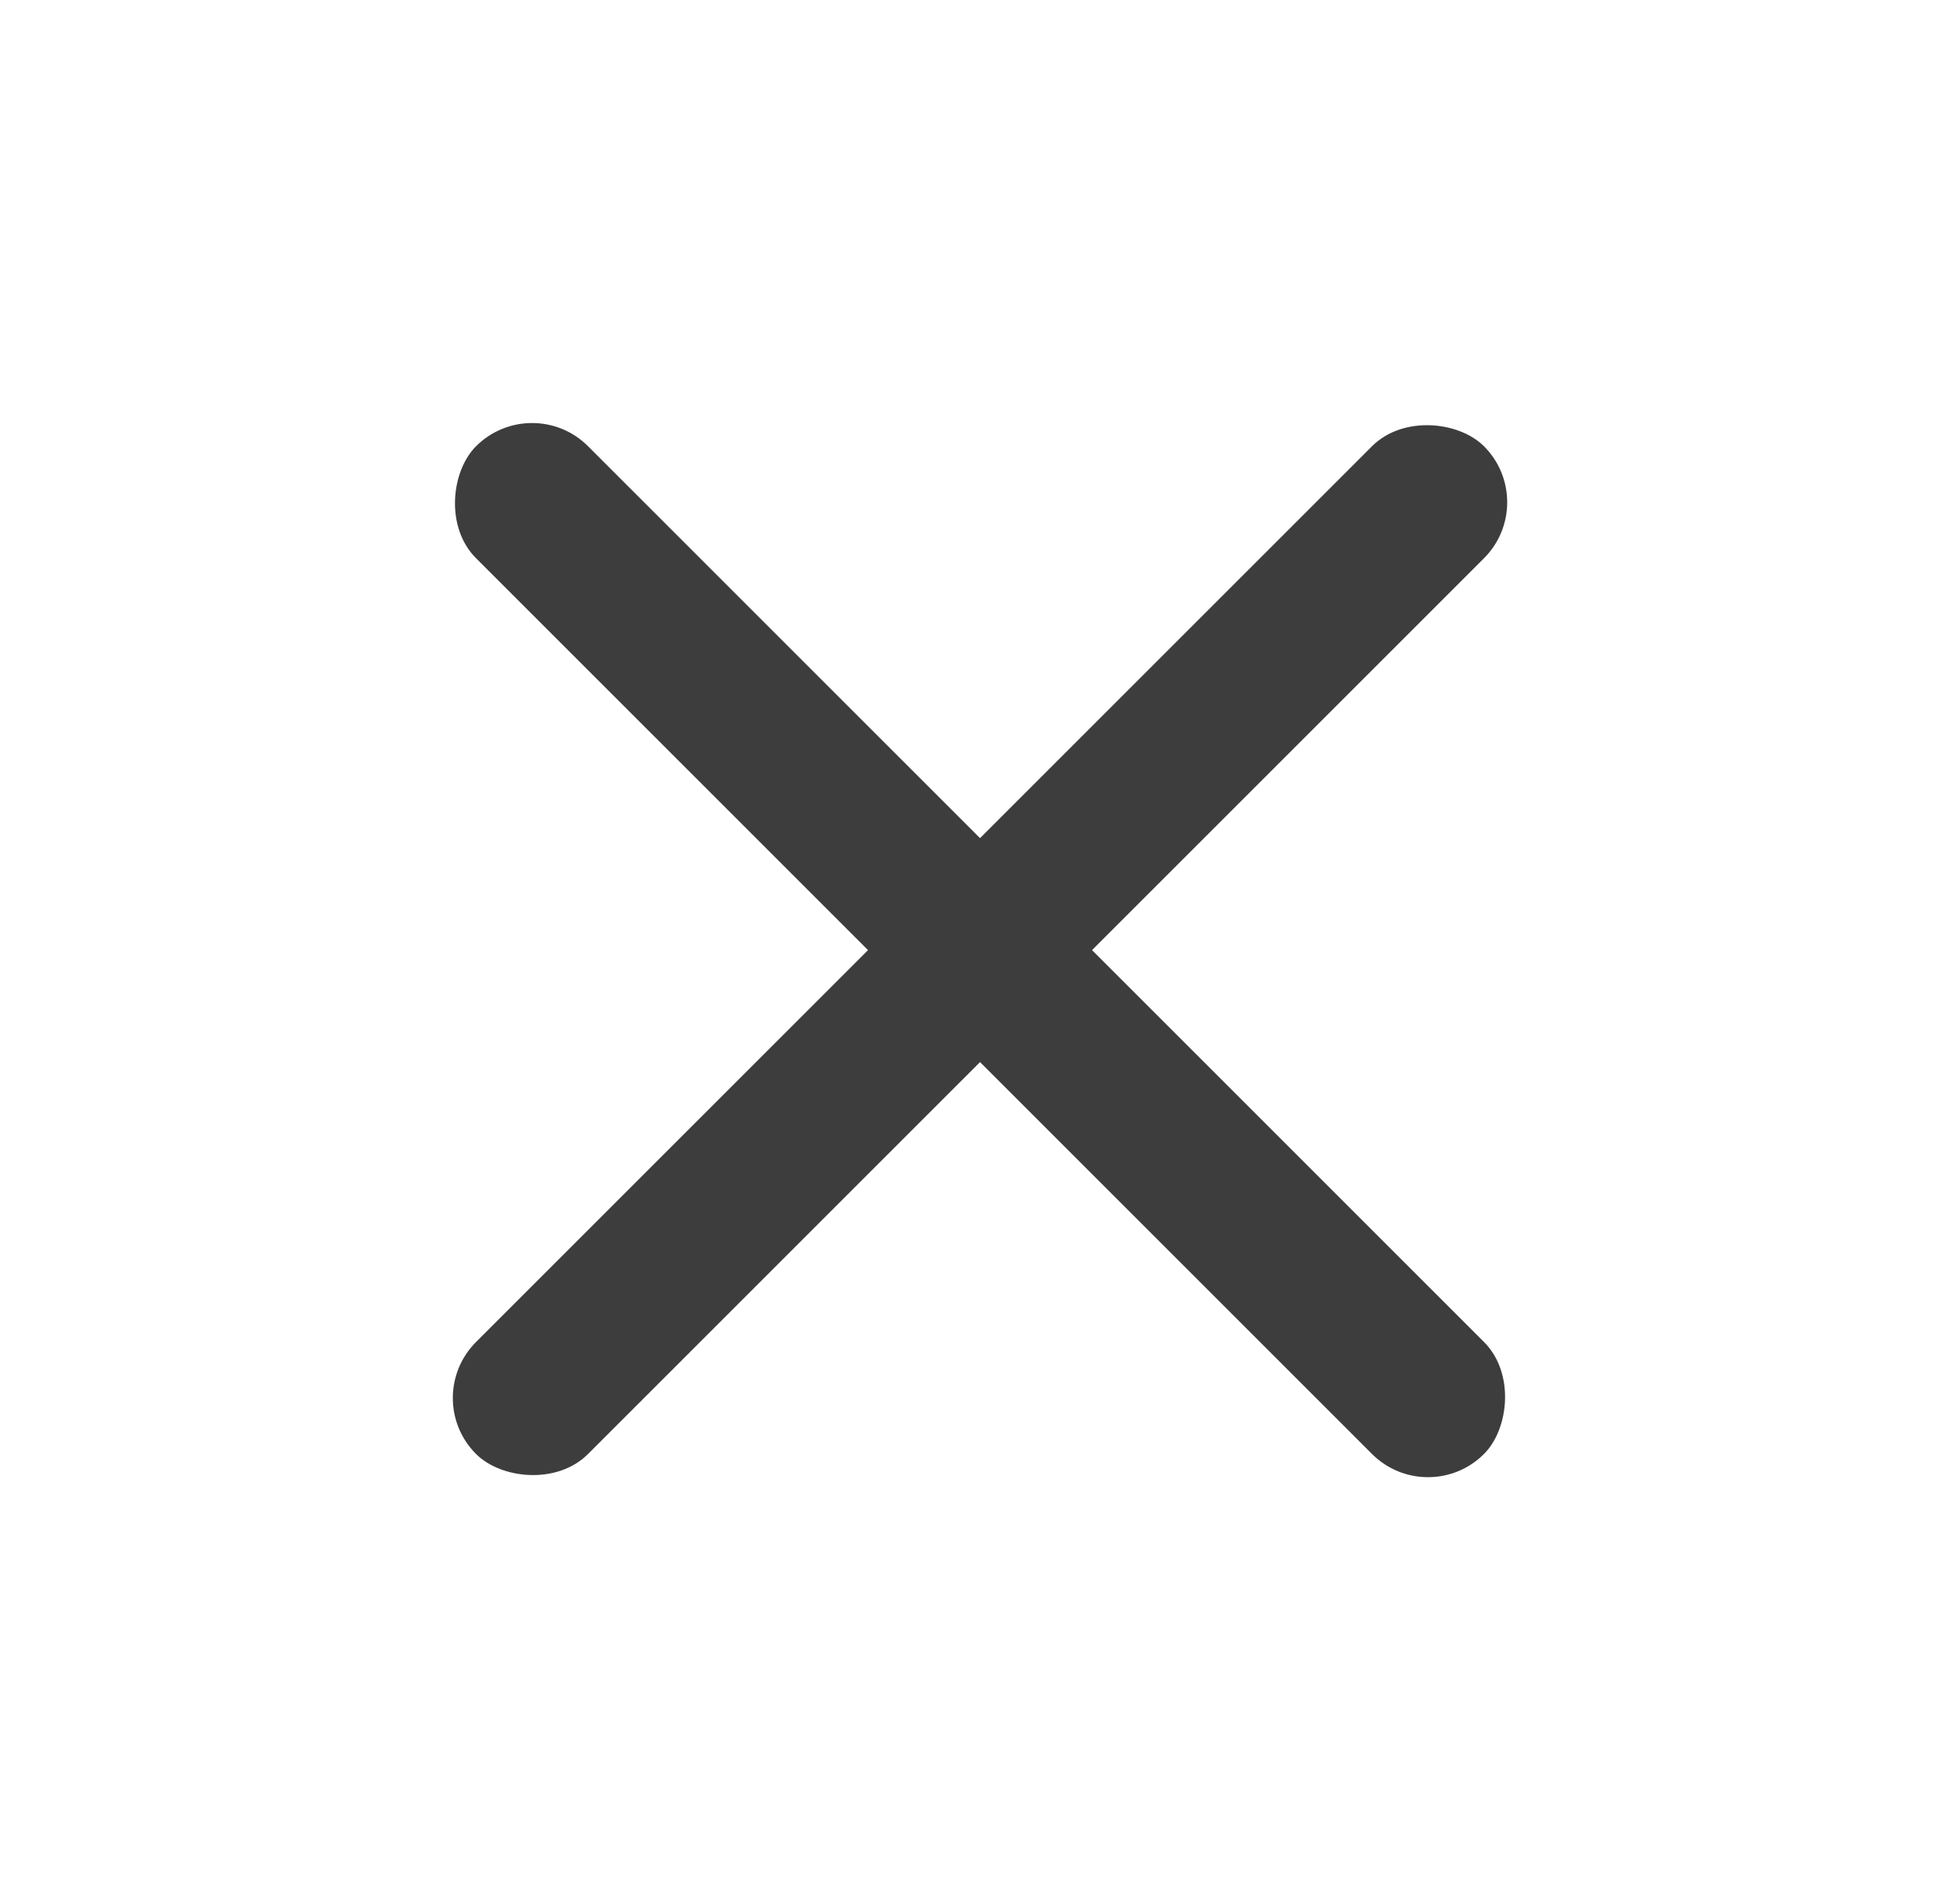<svg width="33" height="32" viewBox="0 0 33 32" fill="none" xmlns="http://www.w3.org/2000/svg">
<rect x="8.958" y="6.572" width="24" height="2.667" rx="1.333" transform="rotate(45 8.958 6.572)" fill="#3D3D3D"/>
<rect x="7.072" y="23.543" width="24" height="2.667" rx="1.333" transform="rotate(-45 7.072 23.543)" fill="#3D3D3D"/>
</svg>
